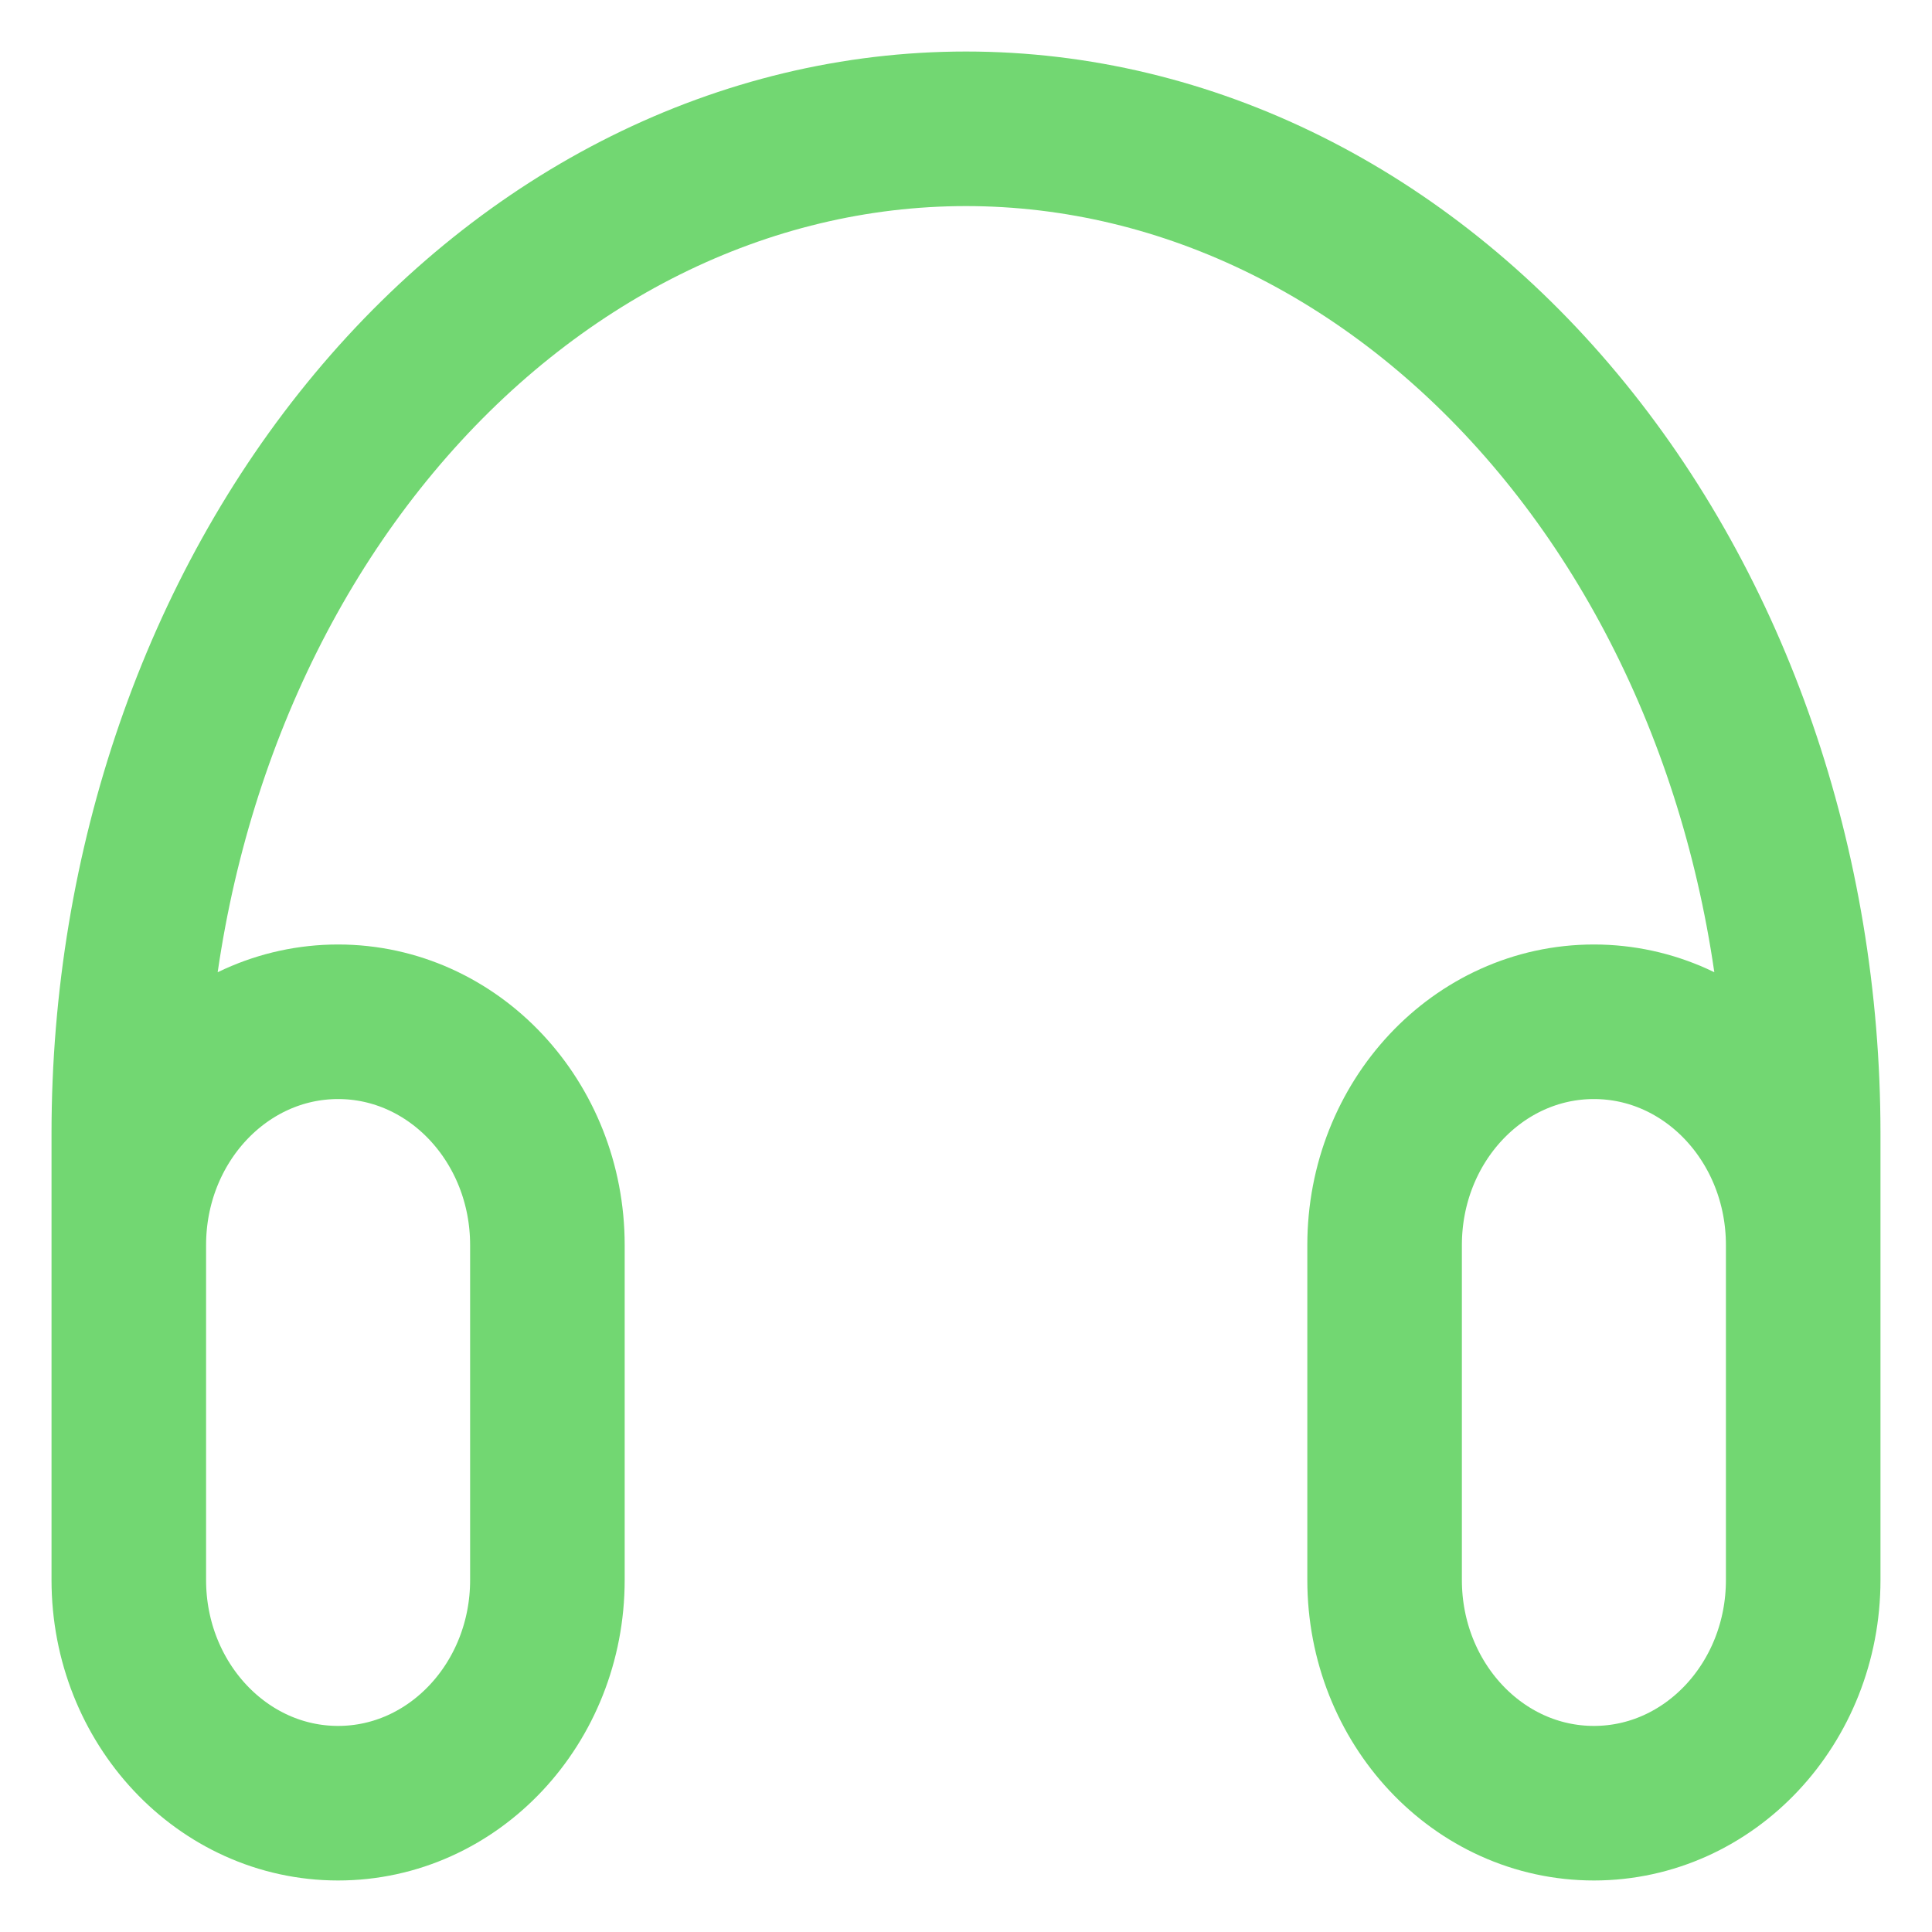 <svg width="15" height="15" viewBox="0 0 15 15" fill="none" xmlns="http://www.w3.org/2000/svg">
<path d="M1 11.4V8.8C1 6.731 1.685 4.747 2.904 3.285C4.123 1.822 5.776 1 7.5 1C9.224 1 10.877 1.822 12.096 3.285C13.315 4.747 14 6.731 14 8.8V11.4M12.375 14C11.477 14 10.75 13.224 10.75 12.267V9.667C10.75 8.709 11.477 7.933 12.375 7.933C13.273 7.933 14 8.709 14 9.667V12.267C14 13.224 13.273 14 12.375 14ZM2.625 14C1.728 14 1 13.224 1 12.267V9.667C1 8.709 1.728 7.933 2.625 7.933C3.522 7.933 4.25 8.709 4.25 9.667V12.267C4.25 13.224 3.522 14 2.625 14Z" stroke="#72D772" stroke-width="1.2" stroke-linecap="round" stroke-linejoin="round"/>
</svg>
